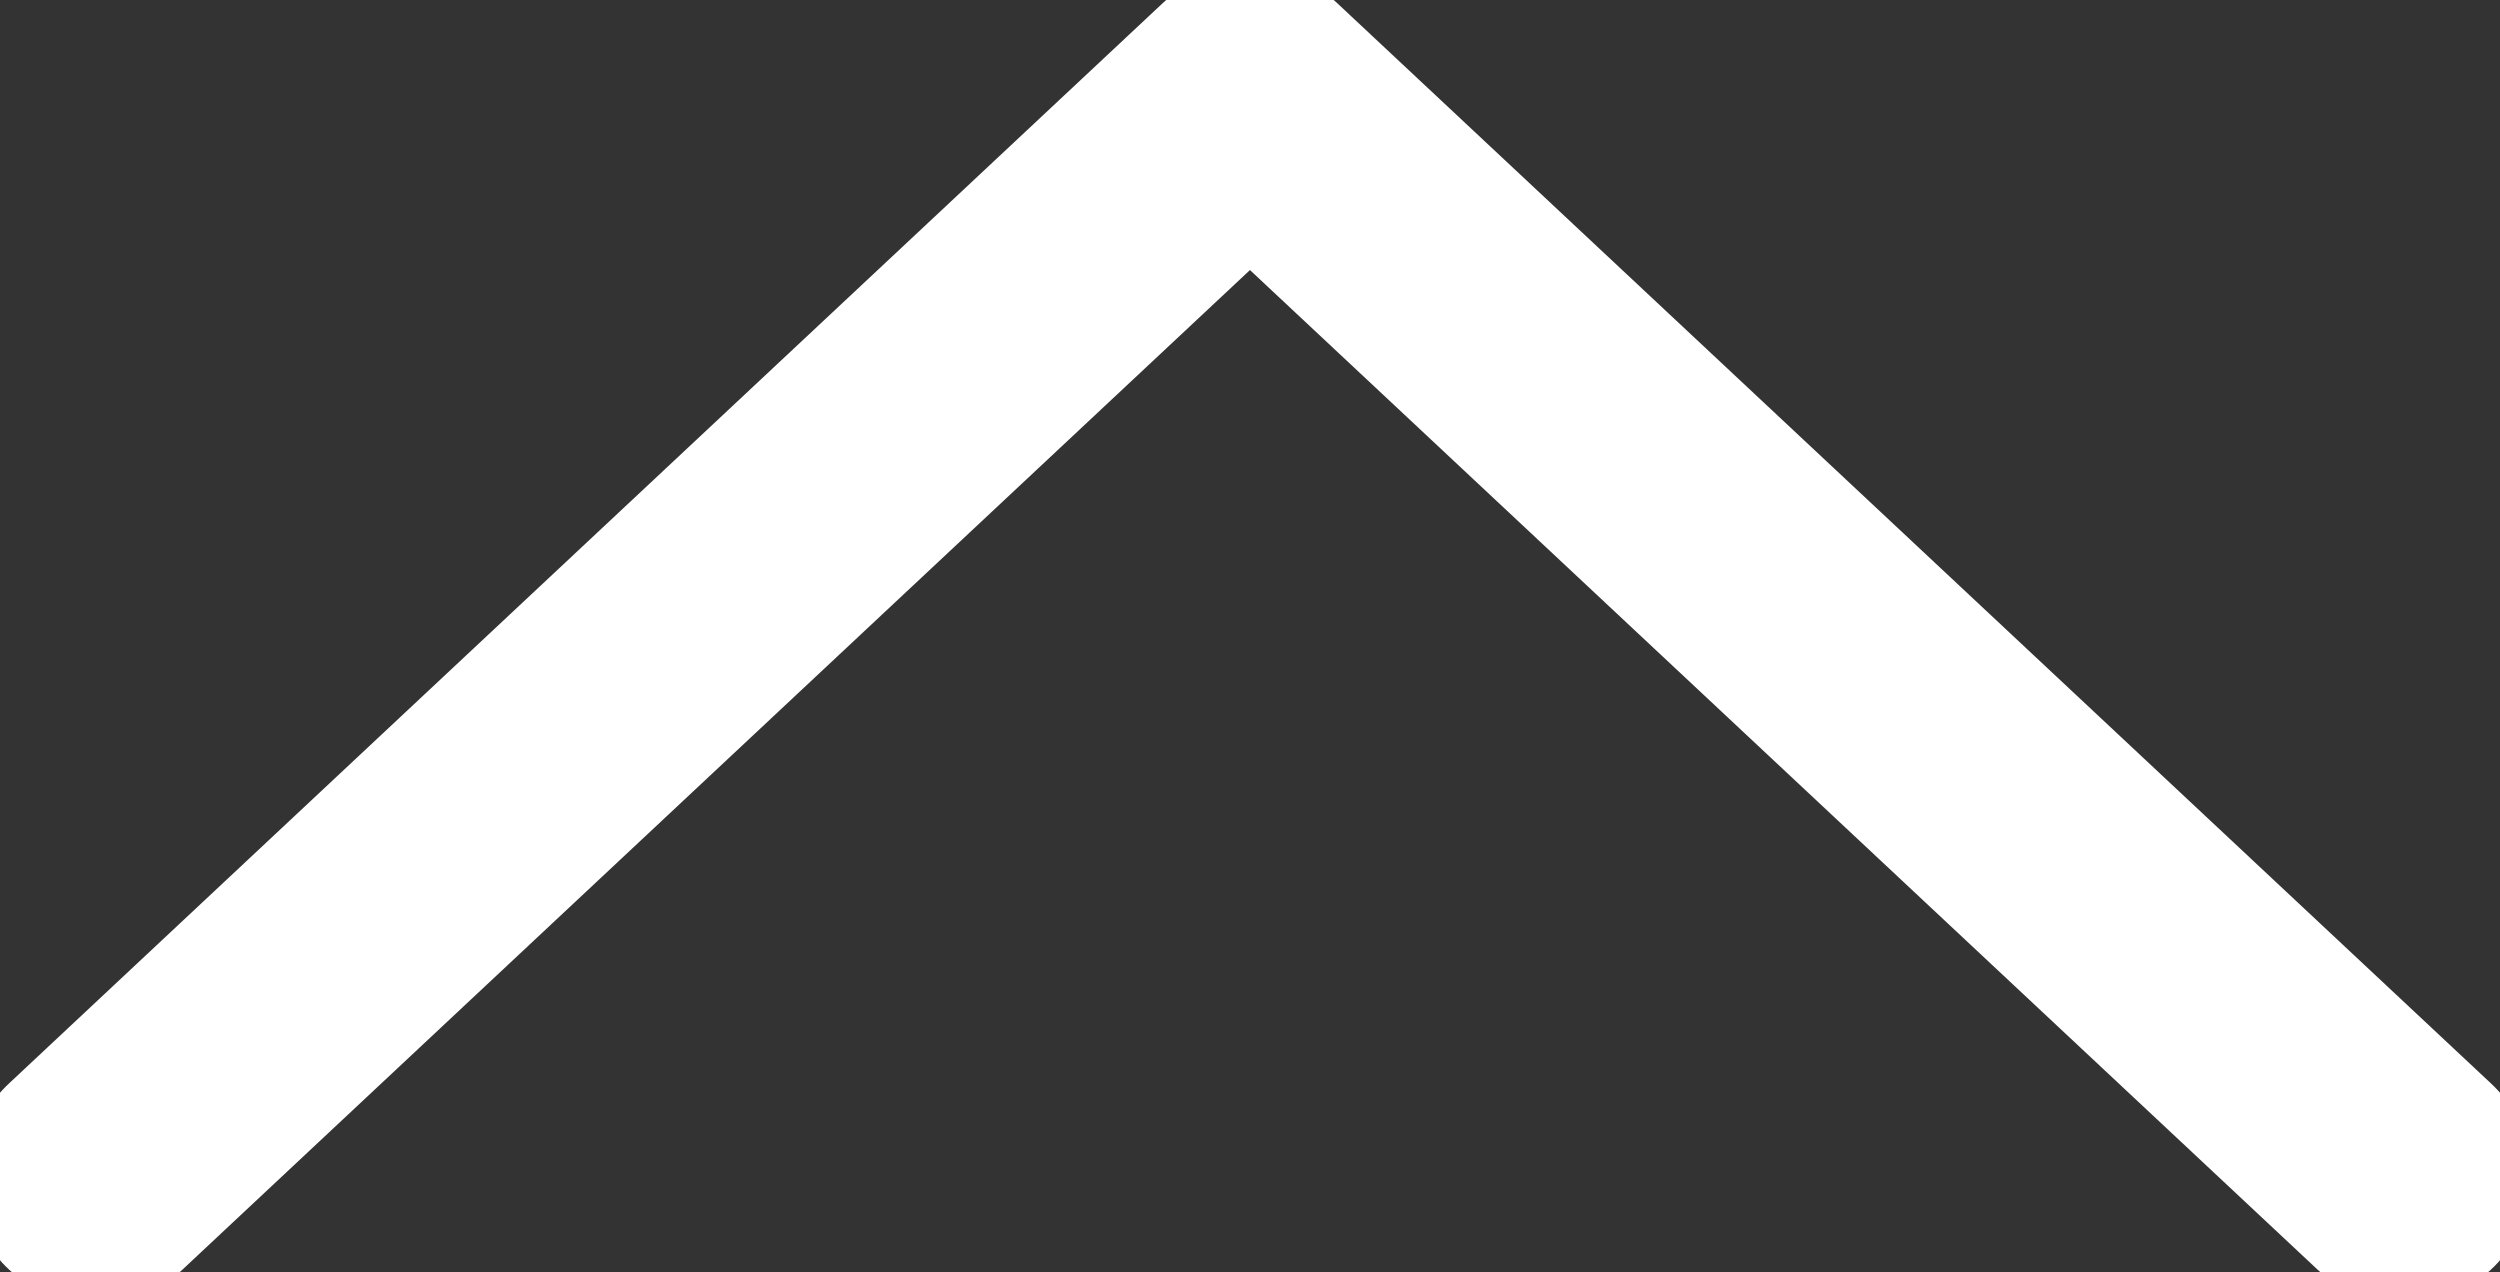 <?xml version="1.0" encoding="UTF-8" standalone="no"?>
<svg
   width="29.475"
   height="15"
   viewBox="0 0 29.475 15"
   fill="none"
   version="1.1"
   id="svg4"
   sodipodi:docname="Vector.svg"
   inkscape:version="1.2.2 (b0a8486541, 2022-12-01)"
   xmlns:inkscape="http://www.inkscape.org/namespaces/inkscape"
   xmlns:sodipodi="http://sodipodi.sourceforge.net/DTD/sodipodi-0.dtd"
   xmlns="http://www.w3.org/2000/svg"
   xmlns:svg="http://www.w3.org/2000/svg">
  <rect x="0" y="0" width="29.475" height="15" fill="#333333" stroke="none"/>
  <defs
     id="defs8" />
  <sodipodi:namedview
     id="namedview6"
     pagecolor="#ffffff"
     bordercolor="#000000"
     borderopacity="0.25"
     inkscape:showpageshadow="2"
     inkscape:pageopacity="0.0"
     inkscape:pagecheckerboard="0"
     inkscape:deskcolor="#d1d1d1"
     showgrid="false"
     inkscape:zoom="20.75"
     inkscape:cx="3.253012"
     inkscape:cy="10.216867"
     inkscape:window-width="1920"
     inkscape:window-height="1043"
     inkscape:window-x="0"
     inkscape:window-y="0"
     inkscape:window-maximized="1"
     inkscape:current-layer="svg4" />
  <path
     d="M 28.346,13.871 14.737,1.129 1.129,13.871"
     stroke="#ffffff"
     stroke-width="3"
     stroke-linecap="round"
     stroke-linejoin="round"
     id="path2" />
</svg>
